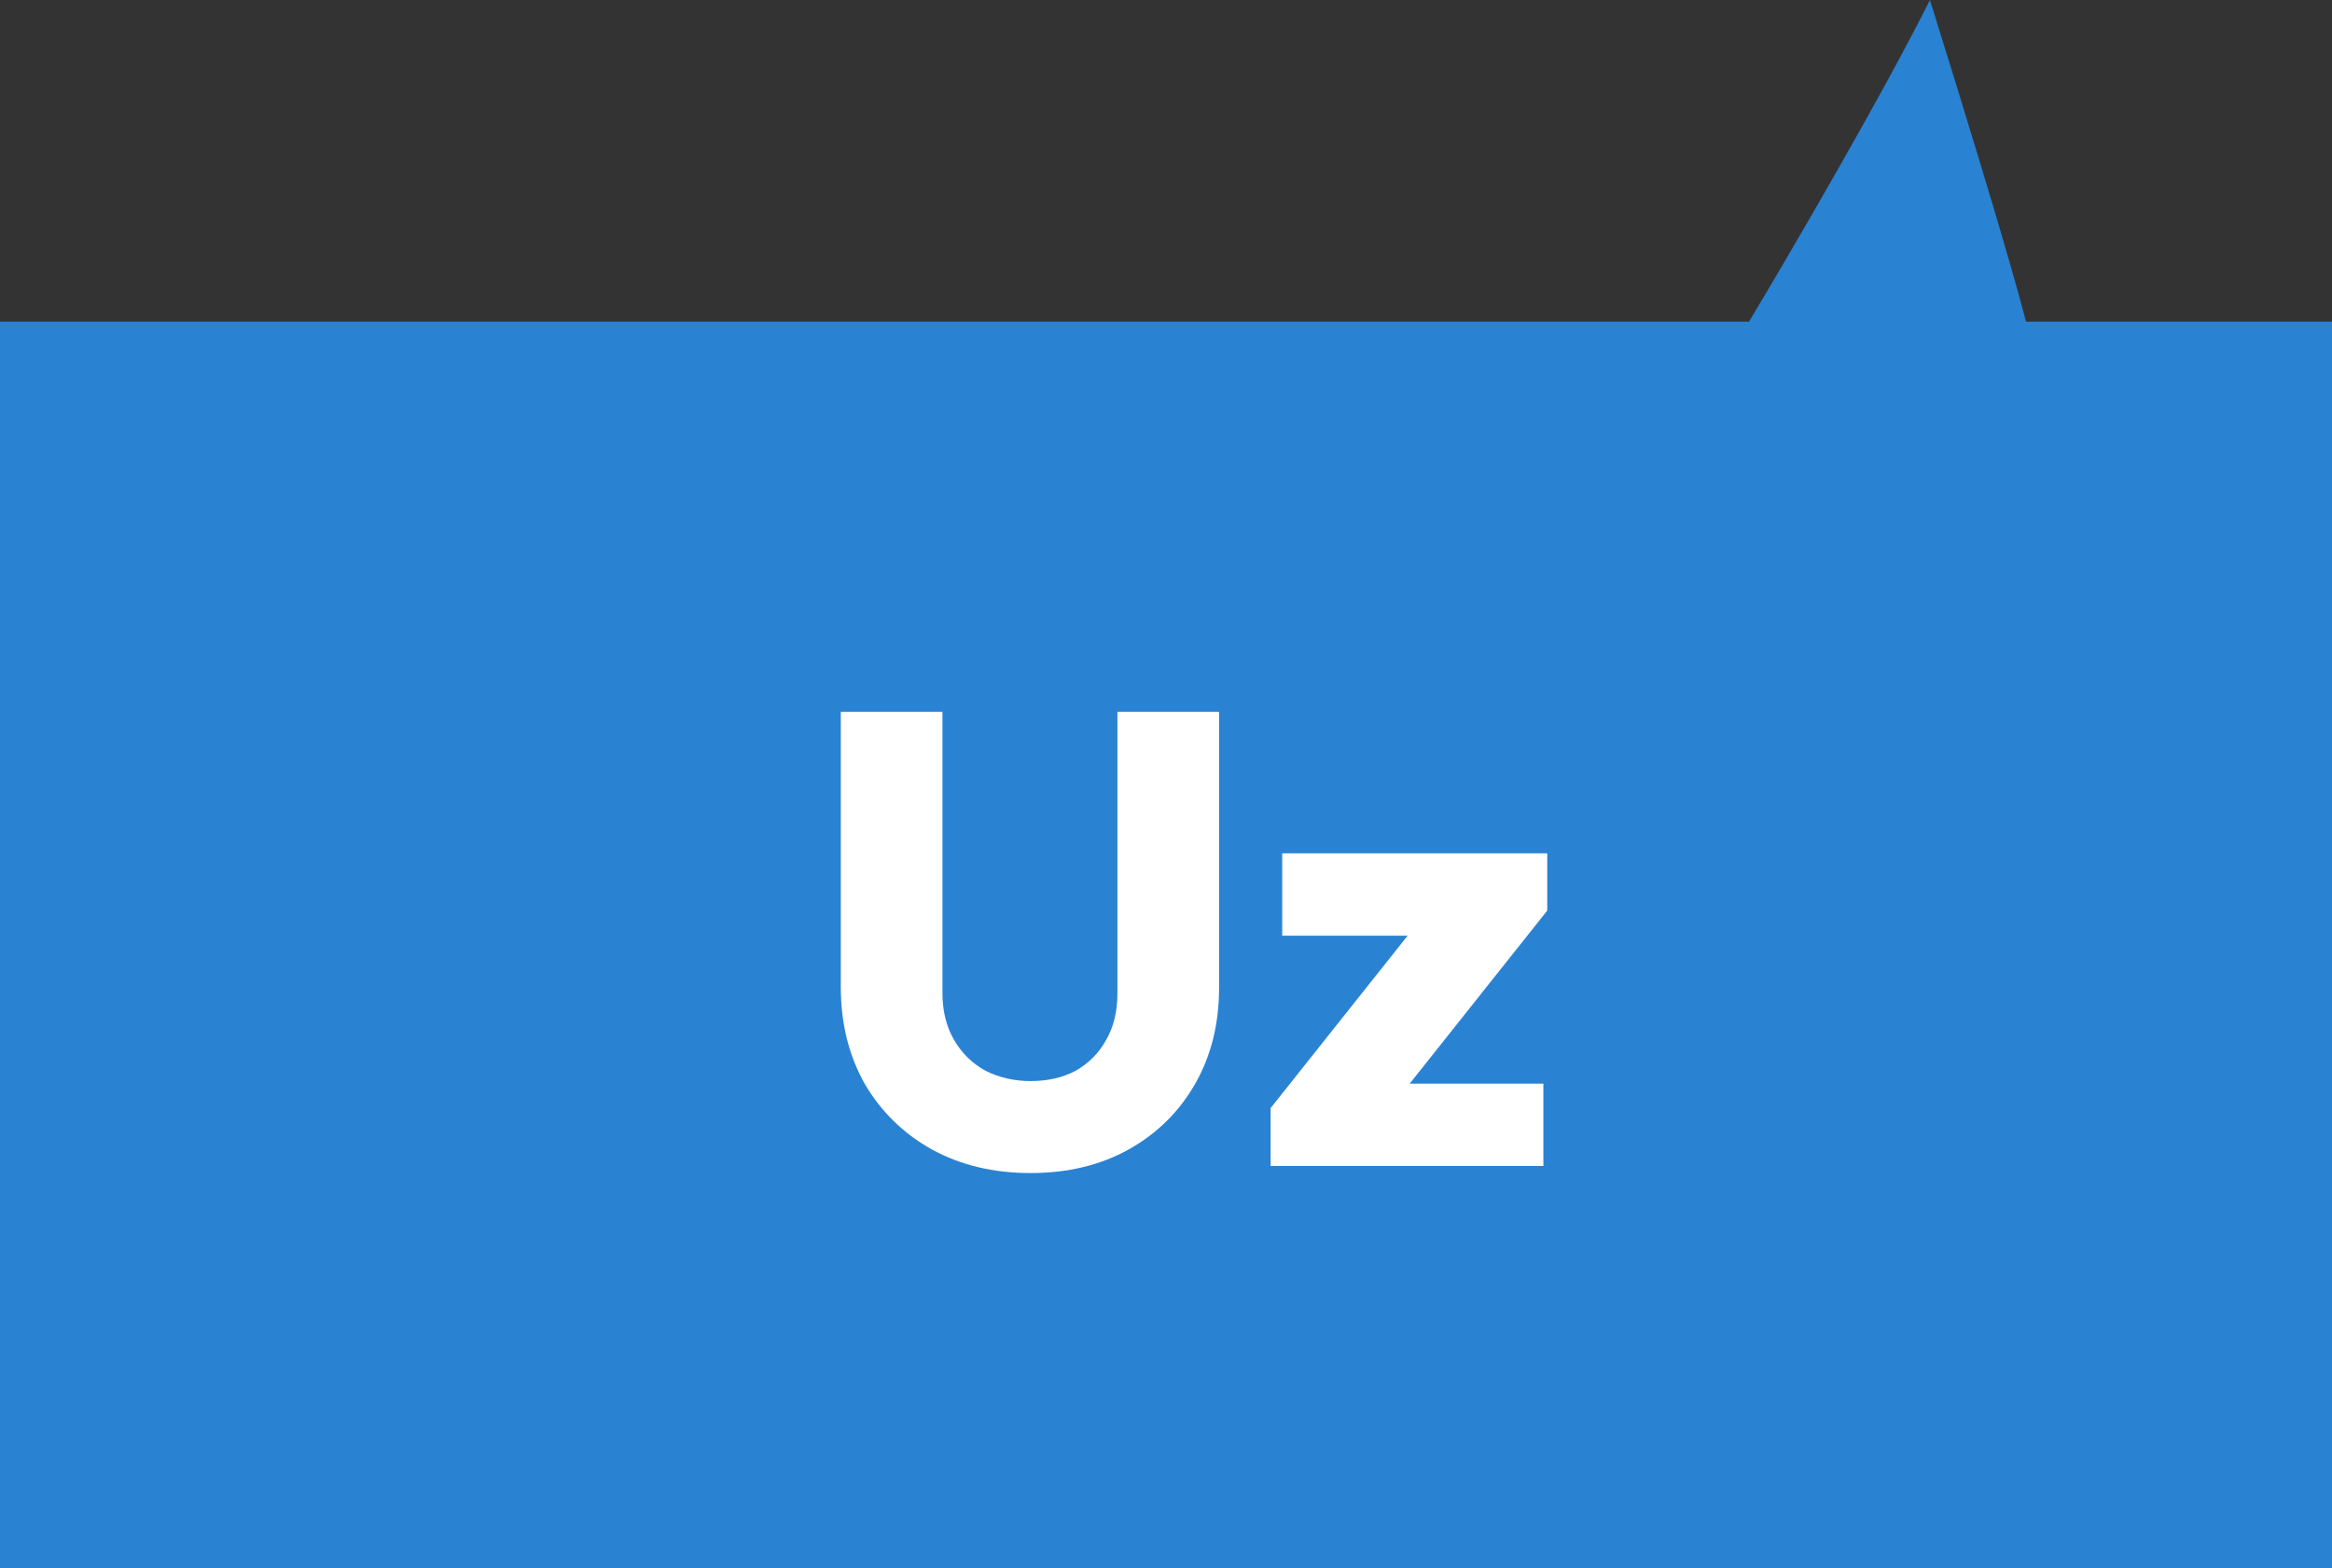 <svg width="58" height="39" viewBox="0 0 58 39" fill="none" xmlns="http://www.w3.org/2000/svg">
<rect x="0" y="0" width="58" height="39" fill="#333333" stroke="none"/>
<rect y="8" width="58" height="31" fill="#2A82D3"/>
<path d="M48 0C46.8 2.4 44.5 6.333 43.5 8L50.5 8.5C50.5 8.333 50 6.4 48 0Z" fill="#2A82D3"/>
<path d="M25.632 29.176C24.704 29.176 23.883 28.979 23.168 28.584C22.464 28.189 21.909 27.645 21.504 26.952C21.109 26.248 20.912 25.448 20.912 24.552V17.704H23.44V24.696C23.44 25.144 23.536 25.533 23.728 25.864C23.92 26.195 24.181 26.451 24.512 26.632C24.853 26.803 25.227 26.888 25.632 26.888C26.059 26.888 26.432 26.803 26.752 26.632C27.072 26.451 27.323 26.2 27.504 25.88C27.696 25.549 27.792 25.16 27.792 24.712V17.704H30.32V24.568C30.32 25.464 30.123 26.259 29.728 26.952C29.333 27.645 28.784 28.189 28.08 28.584C27.376 28.979 26.56 29.176 25.632 29.176ZM31.602 27.56L35.506 22.648H38.482L34.578 27.56H31.602ZM31.602 29V27.56L33.346 26.952H38.386V29H31.602ZM31.89 23.272V21.224H38.482V22.648L36.754 23.272H31.89Z" fill="white"/>
</svg>

